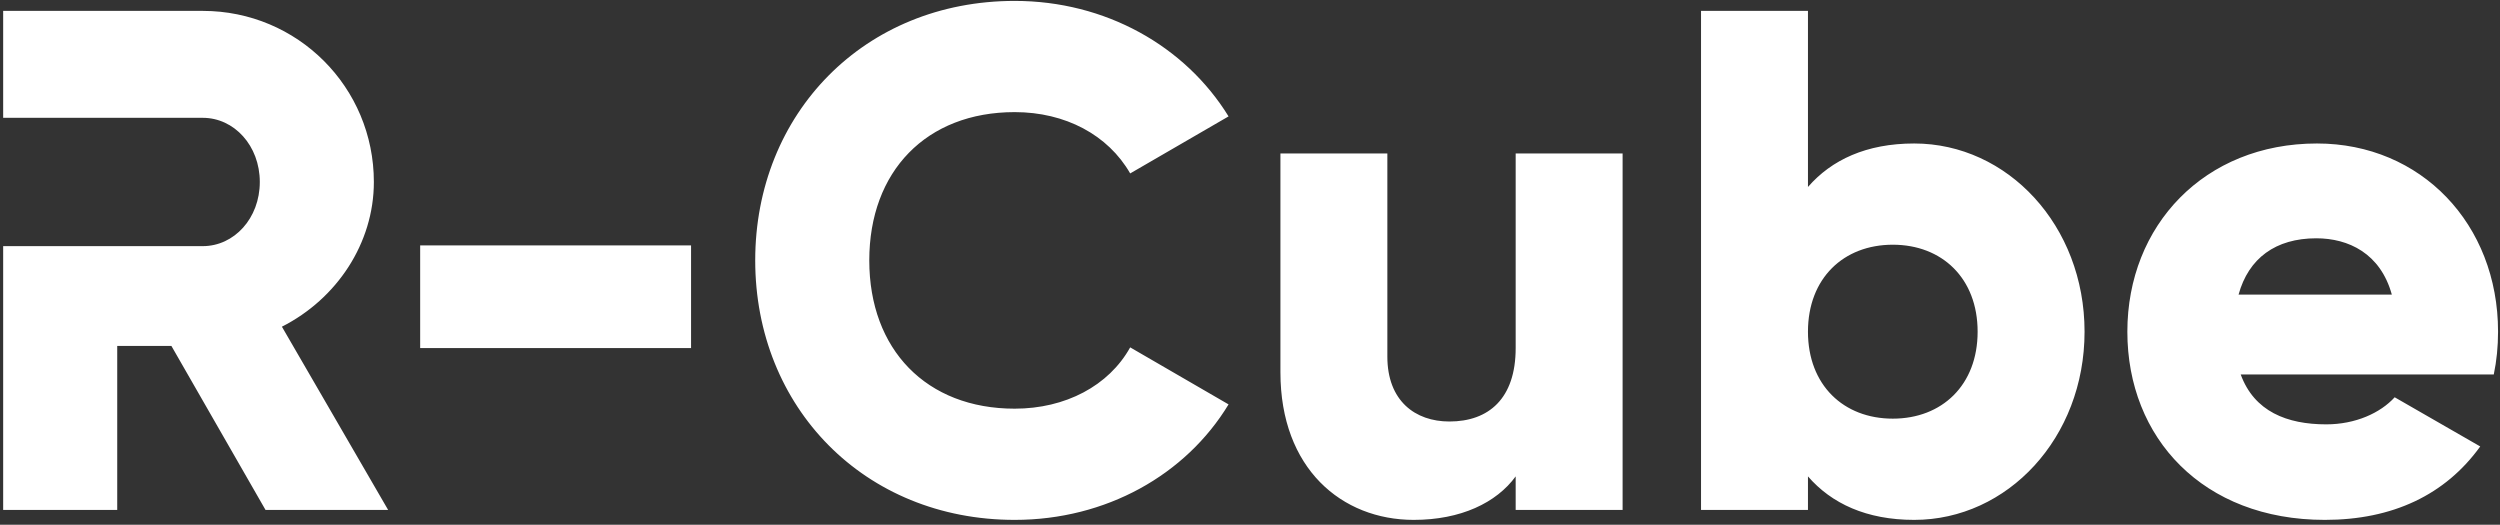 <svg width="505" height="106" viewBox="0 0 505 106" fill="none" xmlns="http://www.w3.org/2000/svg">
<rect x="0" y="0" width="505" height="106" fill="#333333" stroke="none"/>
<path fill-rule="evenodd" clip-rule="evenodd" d="M204.97 105.016C223.402 105.016 239.53 95.944 248.17 81.688L228.298 70.168C223.978 77.944 215.194 82.552 204.97 82.552C187.114 82.552 175.594 70.6 175.594 52.6C175.594 34.6 187.114 22.648 204.97 22.648C215.194 22.648 223.834 27.256 228.298 35.032L248.17 23.512C239.386 9.256 223.258 0.184 204.97 0.184C174.586 0.184 152.554 22.936 152.554 52.6C152.554 82.264 174.586 105.016 204.97 105.016ZM78.4 103H53.632L34.624 69.88H23.68V103H0.64V49.72H29H40.96C47.296 49.72 52.48 44.104 52.48 36.76C52.48 29.416 47.296 23.8 40.96 23.8H23.68H0.64L0.64 2.2H40.96C60.112 2.2 75.52 17.608 75.52 36.76C75.52 49.144 68.032 60.376 56.944 65.992L78.4 103ZM139.594 70.312H84.874V49.576H139.594V70.312ZM306.166 70.312V31H327.766V103H306.166V96.232C302.278 101.56 295.078 105.016 285.574 105.016C271.03 105.016 258.646 94.648 258.646 75.208V31H280.246V72.04C280.246 80.968 285.862 85.144 292.774 85.144C300.694 85.144 306.166 80.536 306.166 70.312ZM386.664 28.984C377.016 28.984 369.96 32.296 365.208 37.768V2.2H343.608V103H365.208V96.232C369.96 101.704 377.016 105.016 386.664 105.016C405.528 105.016 421.08 88.456 421.08 67C421.08 45.544 405.528 28.984 386.664 28.984ZM382.344 84.568C372.408 84.568 365.208 77.8 365.208 67C365.208 56.2 372.408 49.432 382.344 49.432C392.28 49.432 399.48 56.2 399.48 67C399.48 77.8 392.28 84.568 382.344 84.568ZM503.742 75.64H452.622C455.358 83.128 461.982 85.72 469.902 85.72C475.806 85.72 480.846 83.416 483.726 80.248L501.006 90.184C493.95 99.976 483.294 105.016 469.614 105.016C444.99 105.016 429.726 88.456 429.726 67C429.726 45.544 445.278 28.984 468.03 28.984C489.054 28.984 504.606 45.256 504.606 67C504.606 70.024 504.318 72.904 503.742 75.64ZM467.886 48.136C459.678 48.136 454.206 52.168 452.19 59.512H483.15C480.846 51.16 474.366 48.136 467.886 48.136Z" fill="white"/>
</svg>
